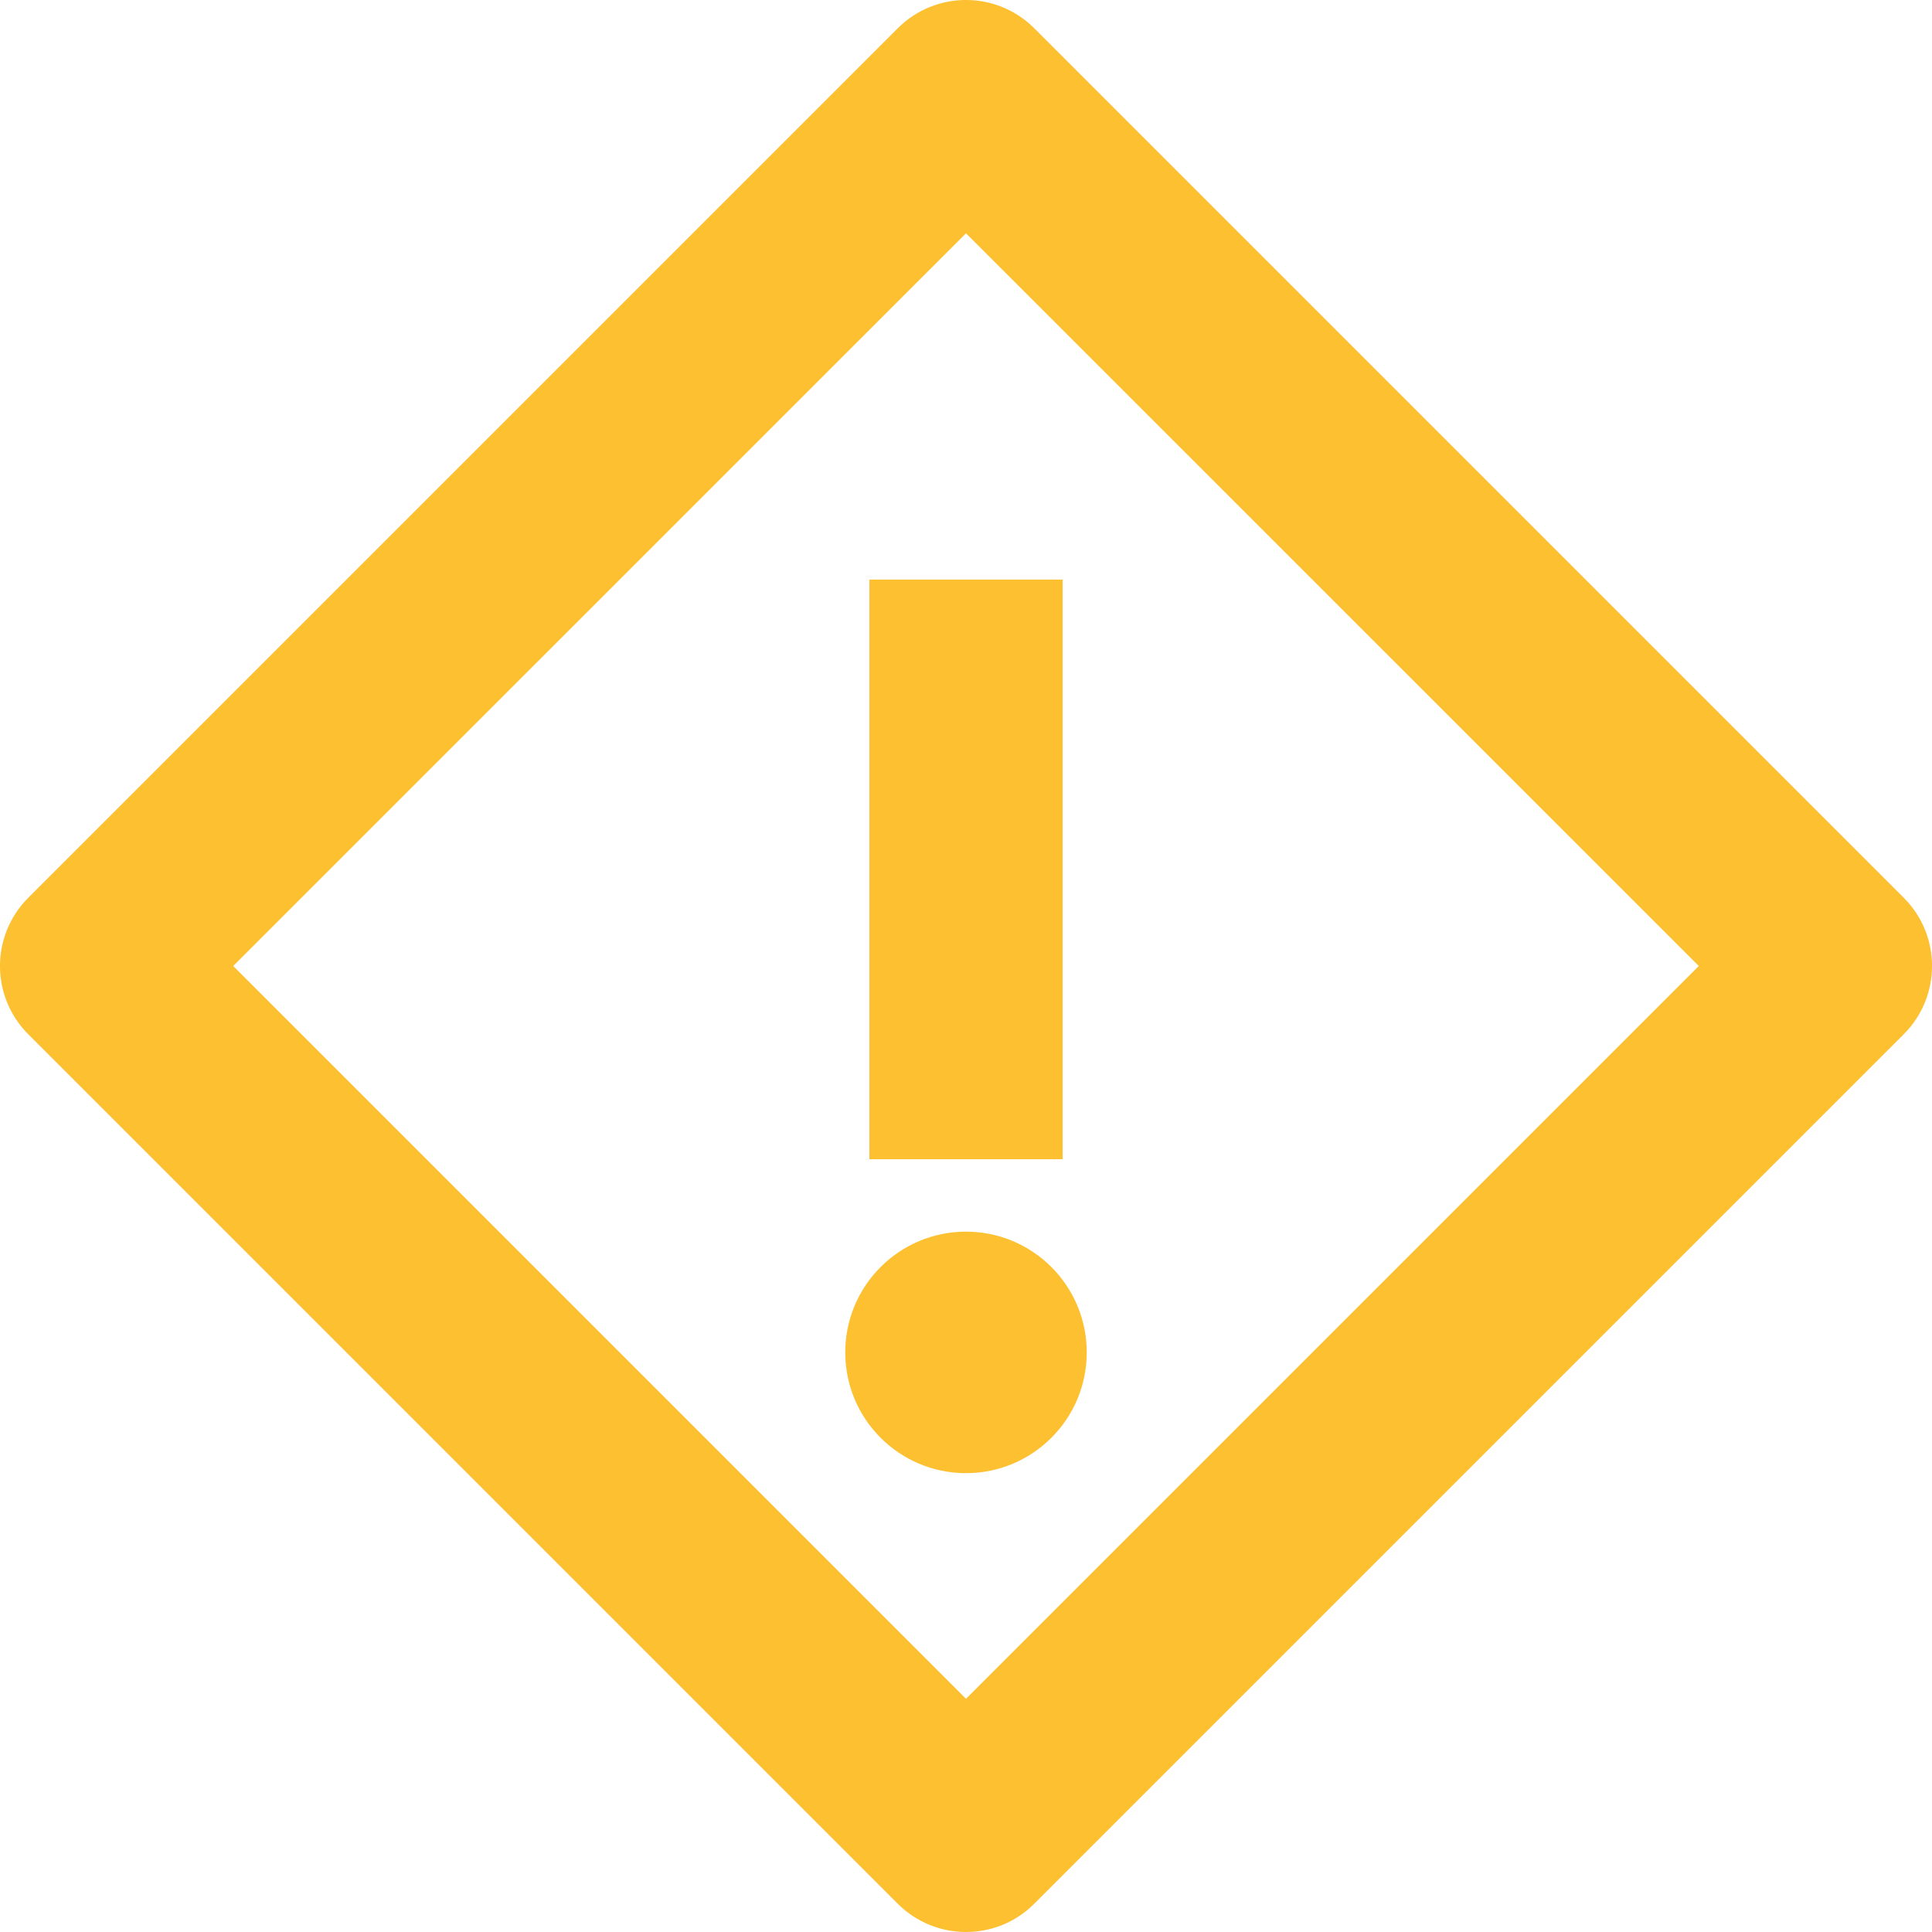 <?xml version="1.0" encoding="UTF-8" standalone="no"?>
<svg width="20px" height="20px" viewBox="0 0 20 20" version="1.1" xmlns="http://www.w3.org/2000/svg" xmlns:xlink="http://www.w3.org/1999/xlink">
    <!-- Generator: Sketch 48.2 (47327) - http://www.bohemiancoding.com/sketch -->
    <title>interface-alert-diamond</title>
    <desc>Created with Sketch.</desc>
    <defs></defs>
    <g id="MVP-Campaign-Brief-Builder-4" stroke="none" stroke-width="1" fill="none" fill-rule="evenodd" transform="translate(-216, -934)">
        <g id="Group-8" transform="translate(182, 431)">
            <g id="Brief-Alert" transform="translate(21, 493)">
                <g id="interface-alert-diamond" transform="translate(11, 8)">
                    <g id="Frame_-_24px">
                        <rect id="Rectangle-path" x="0" y="0" width="24" height="24"></rect>
                    </g>
                    <g id="Line_Icons" transform="translate(2, 2)" fill="#FDC030" fill-rule="nonzero">
                        <g id="Group">
                            <path d="M10,20 C9.744,20 9.488,19.902 9.293,19.707 L0.293,10.707 C-0.098,10.316 -0.098,9.684 0.293,9.293 L9.293,0.293 C9.684,-0.098 10.316,-0.098 10.707,0.293 L19.707,9.293 C20.098,9.683 20.098,10.316 19.707,10.707 L10.707,19.707 C10.512,19.903 10.256,20 10,20 Z M2.414,10 L10,17.586 L17.586,10 L10,2.415 L2.414,10 Z" id="Shape"></path>
                            <rect id="Rectangle-path" x="9" y="6" width="2" height="6"></rect>
                            <circle id="Oval" cx="10" cy="14" r="1.25"></circle>
                        </g>
                    </g>
                </g>
            </g>
        </g>
    </g>
</svg>